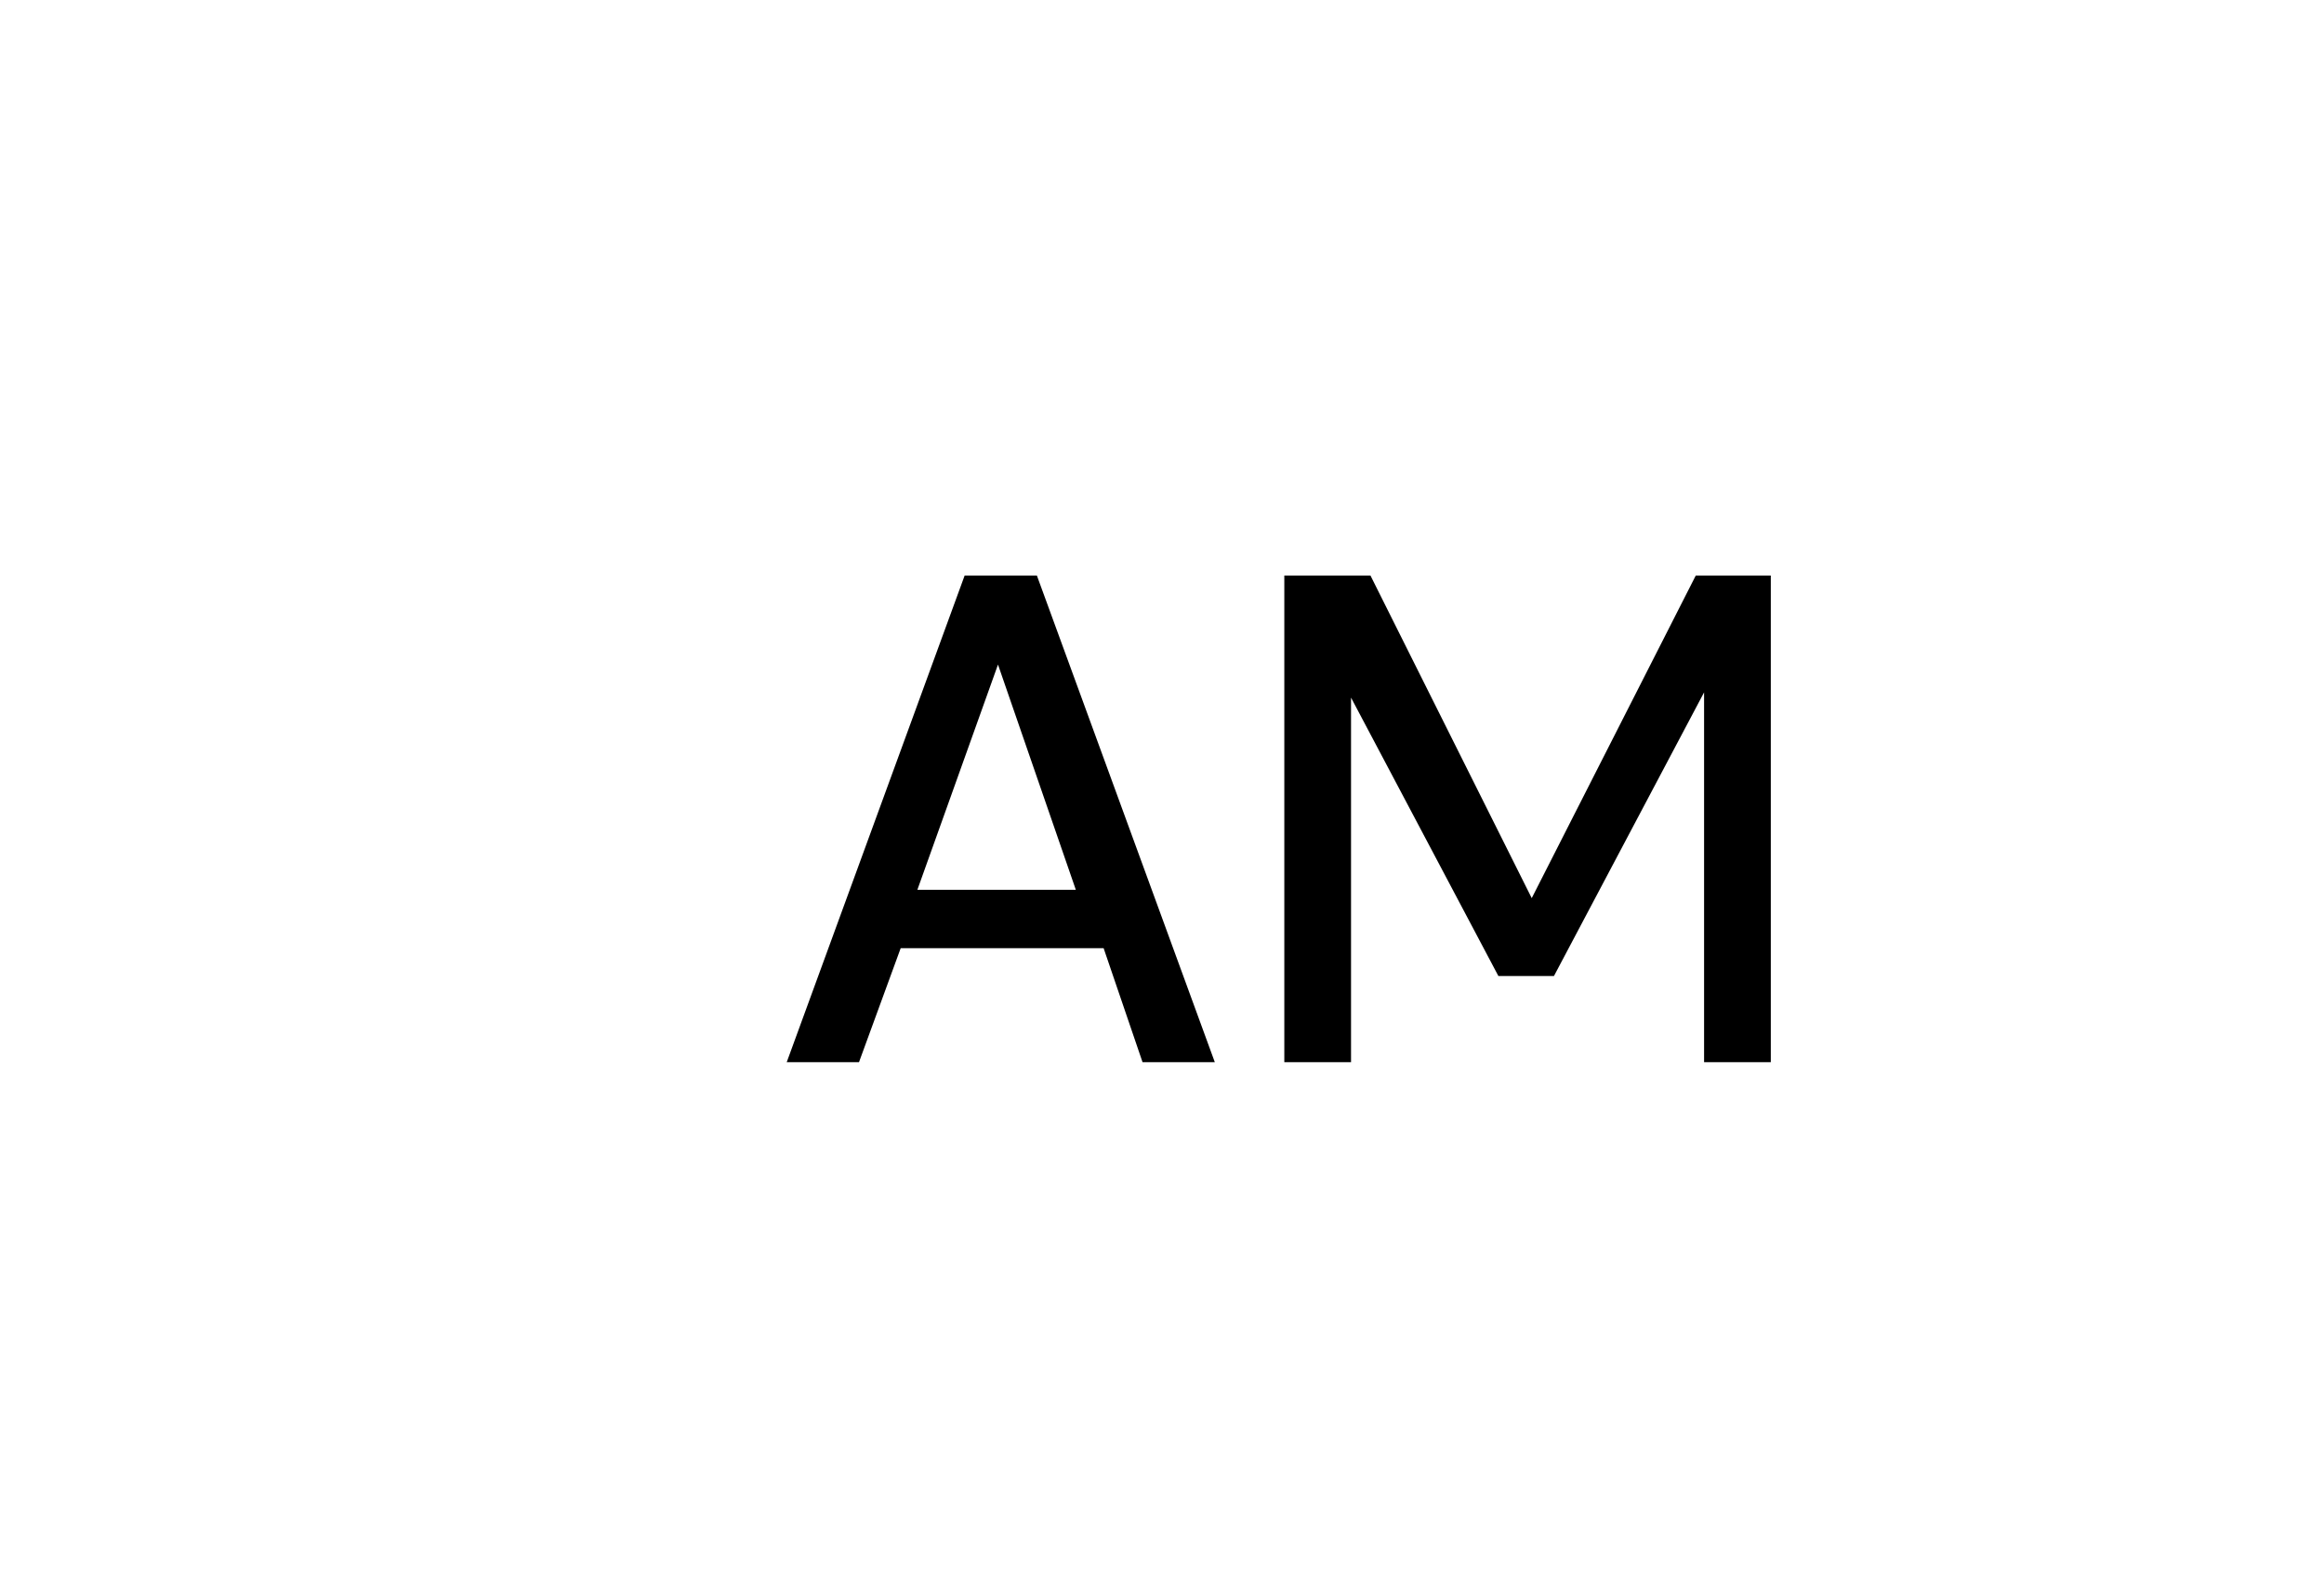 <?xml version="1.0" encoding="UTF-8"?>
<svg id="Layer_1" xmlns="http://www.w3.org/2000/svg" version="1.1" viewBox="0 0 83.6 56.7">
  <!-- Generator: Adobe Illustrator 29.0.0, SVG Export Plug-In . SVG Version: 2.1.0 Build 186)  -->
  <path d="M39.5,34.1h-7.1l-1.5,4.1h-2.6l6.4-17.5h2.6l6.4,17.5h-2.6l-1.4-4.1h0ZM35.9,23.9l-2.9,8.1h5.7s-2.8-8.1-2.8-8.1Z"/>
  <path d="M48.6,24.9v13.3h-2.4v-17.5h3.1l5.8,11.6,5.9-11.6h2.7v17.5h-2.4v-13.3l-5.4,10.2h-2s-5.4-10.2-5.4-10.2Z"/>
</svg>
